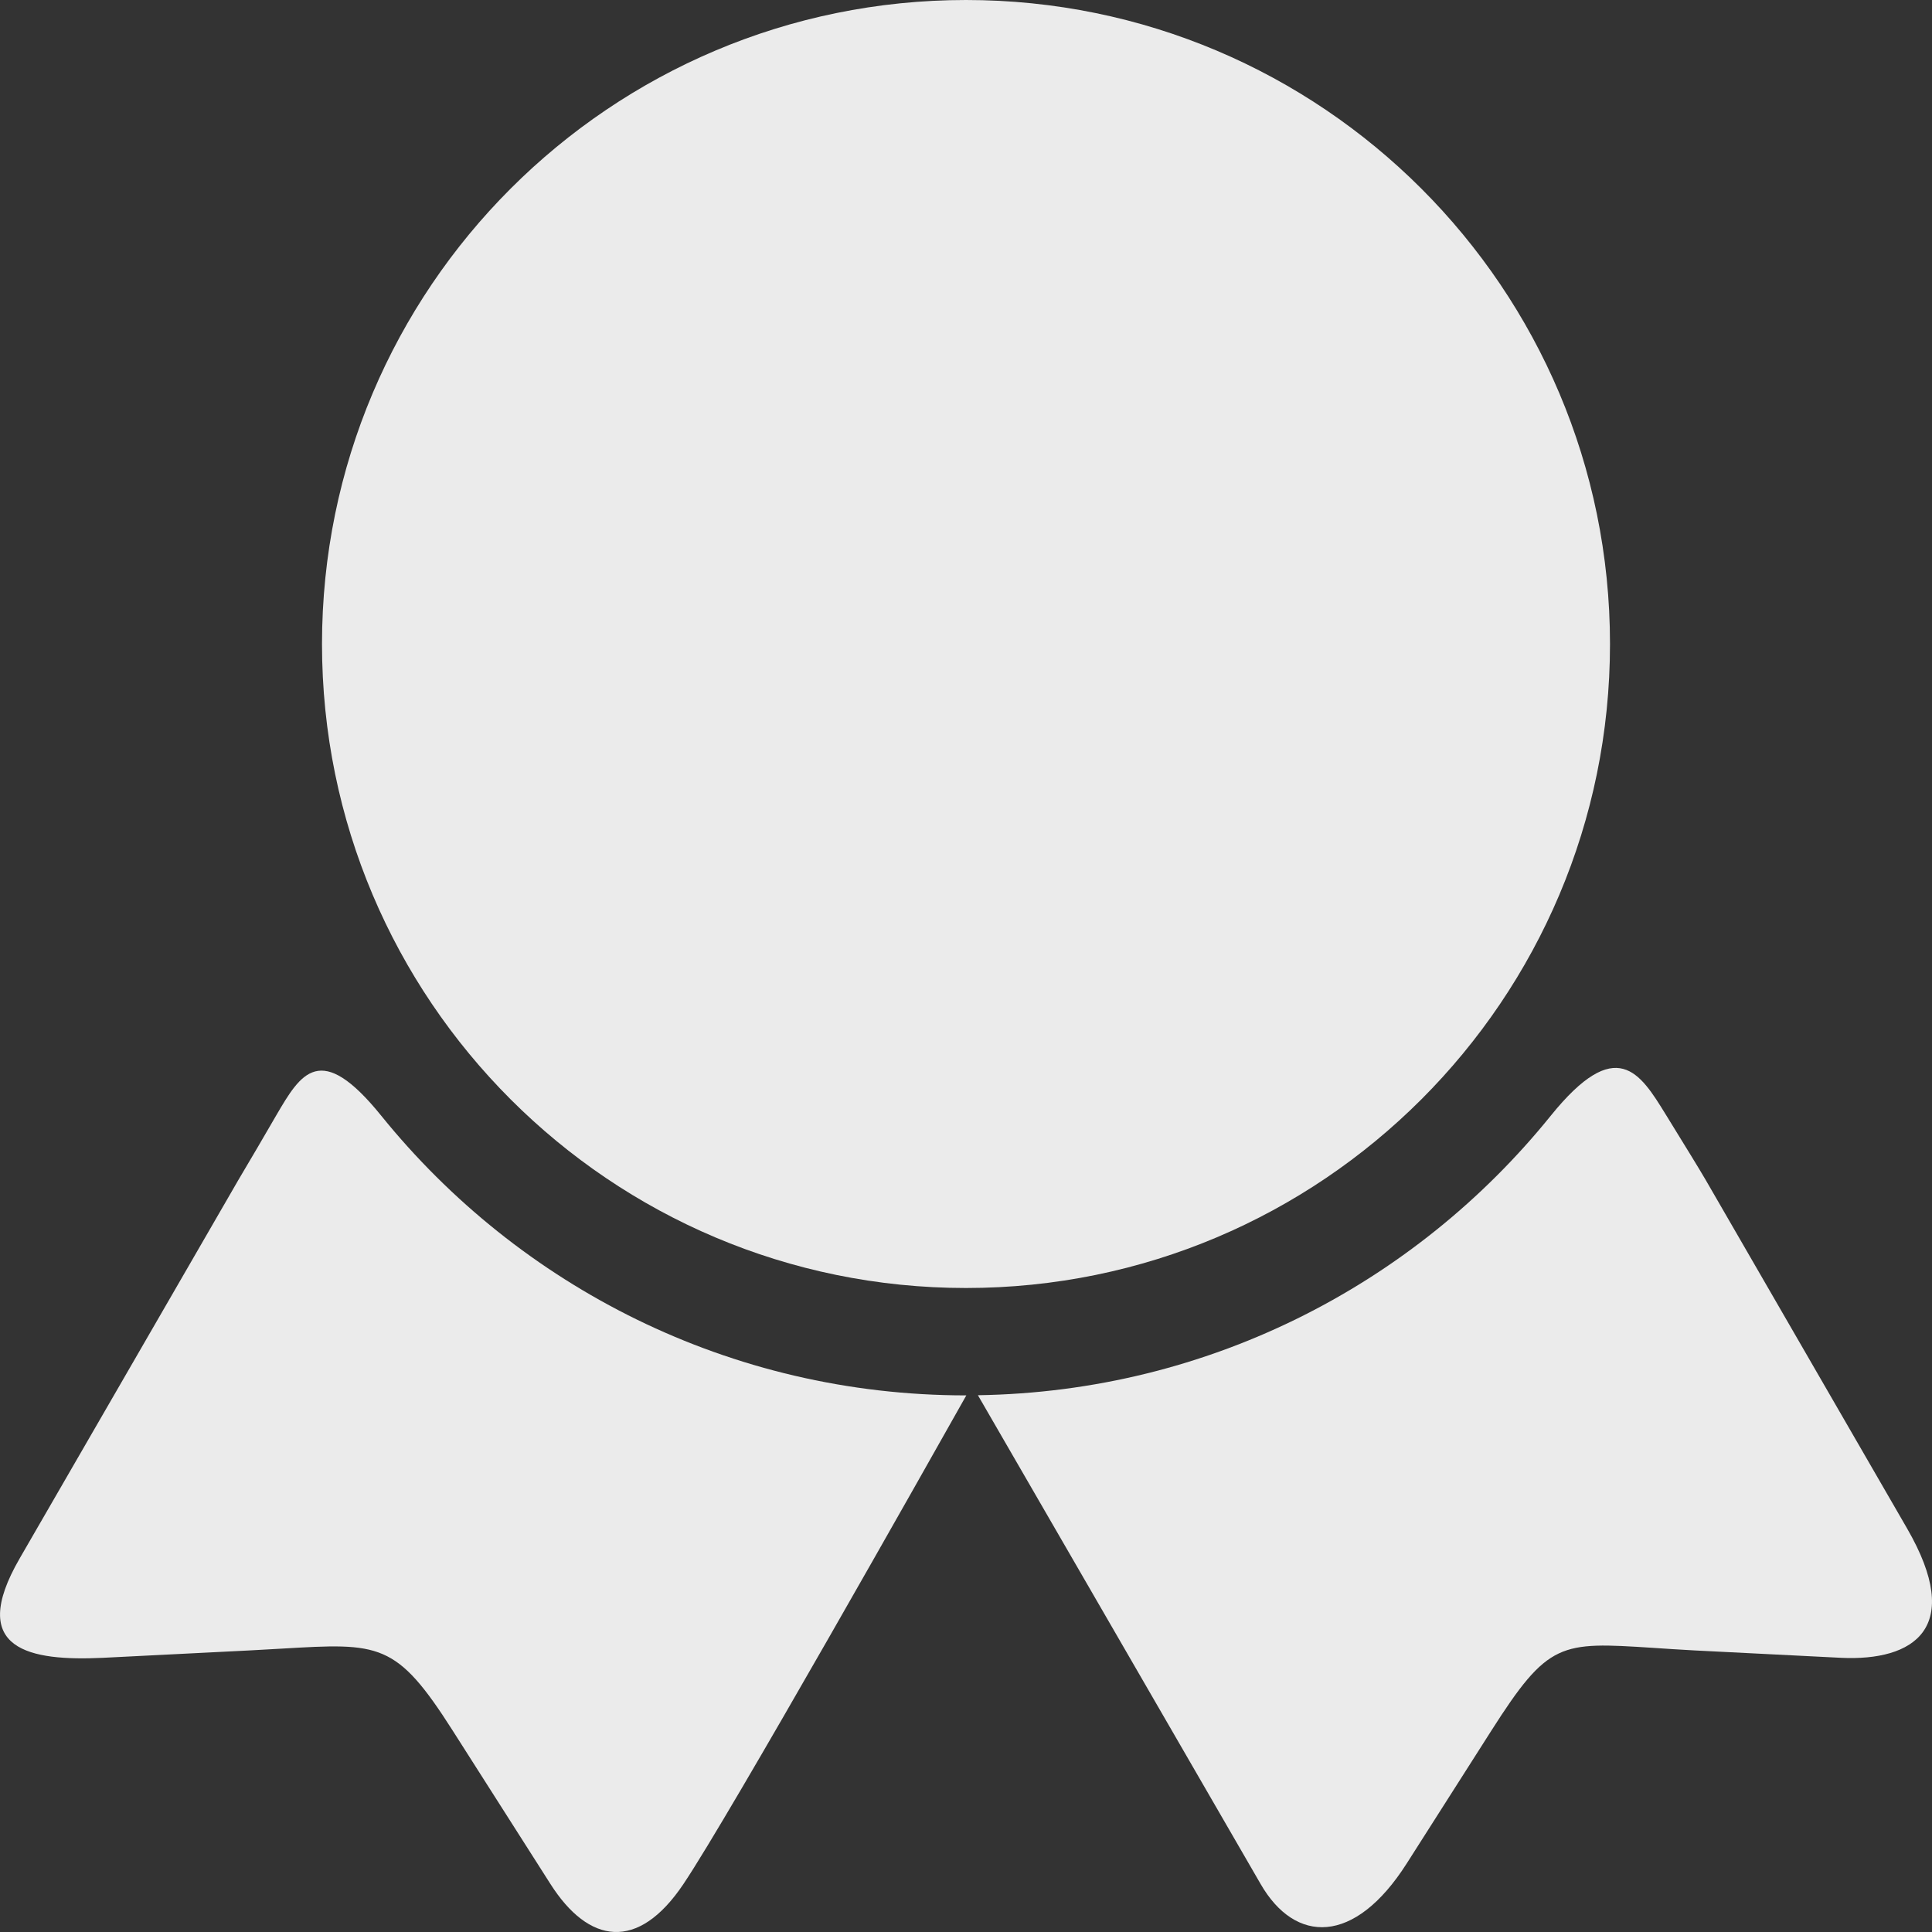 <svg width="12" height="12" viewBox="0 0 12 12" fill="none" xmlns="http://www.w3.org/2000/svg">
<rect x="0" y="0" width="12" height="12" fill="#333333" stroke="none"/>
<path d="M6 8C8.209 8 10 6.209 10 4C10 1.791 8.209 0 6 0C3.791 0 2 1.791 2 4C2 6.209 3.791 8 6 8Z" fill="white" fill-opacity="0.9"/>
<path d="M7.83 11.702L6.074 8.666C7.511 8.644 8.791 7.972 9.632 6.93C10.04 6.425 10.186 6.662 10.346 6.922L10.351 6.93C10.466 7.117 10.552 7.256 10.595 7.33L11.845 9.493C12.204 10.114 11.886 10.318 11.436 10.297L10.523 10.251C10.427 10.246 10.342 10.24 10.266 10.235C9.69 10.198 9.617 10.194 9.262 10.751L8.737 11.575C8.412 12.085 8.044 12.073 7.83 11.702Z" fill="white" fill-opacity="0.9"/>
<path d="M1.598 7.13L1.715 6.929C1.869 6.666 1.989 6.461 2.368 6.93C3.224 7.989 4.533 8.667 6 8.667L6.002 8.667C5.775 9.07 4.534 11.272 4.245 11.702C3.962 12.124 3.656 12.074 3.419 11.702L2.813 10.751C2.461 10.198 2.36 10.204 1.749 10.24C1.689 10.243 1.623 10.247 1.552 10.251L0.639 10.297C0.189 10.318 -0.208 10.251 0.122 9.68L1.48 7.33C1.506 7.286 1.546 7.218 1.598 7.13Z" fill="white" fill-opacity="0.9"/>
</svg>
